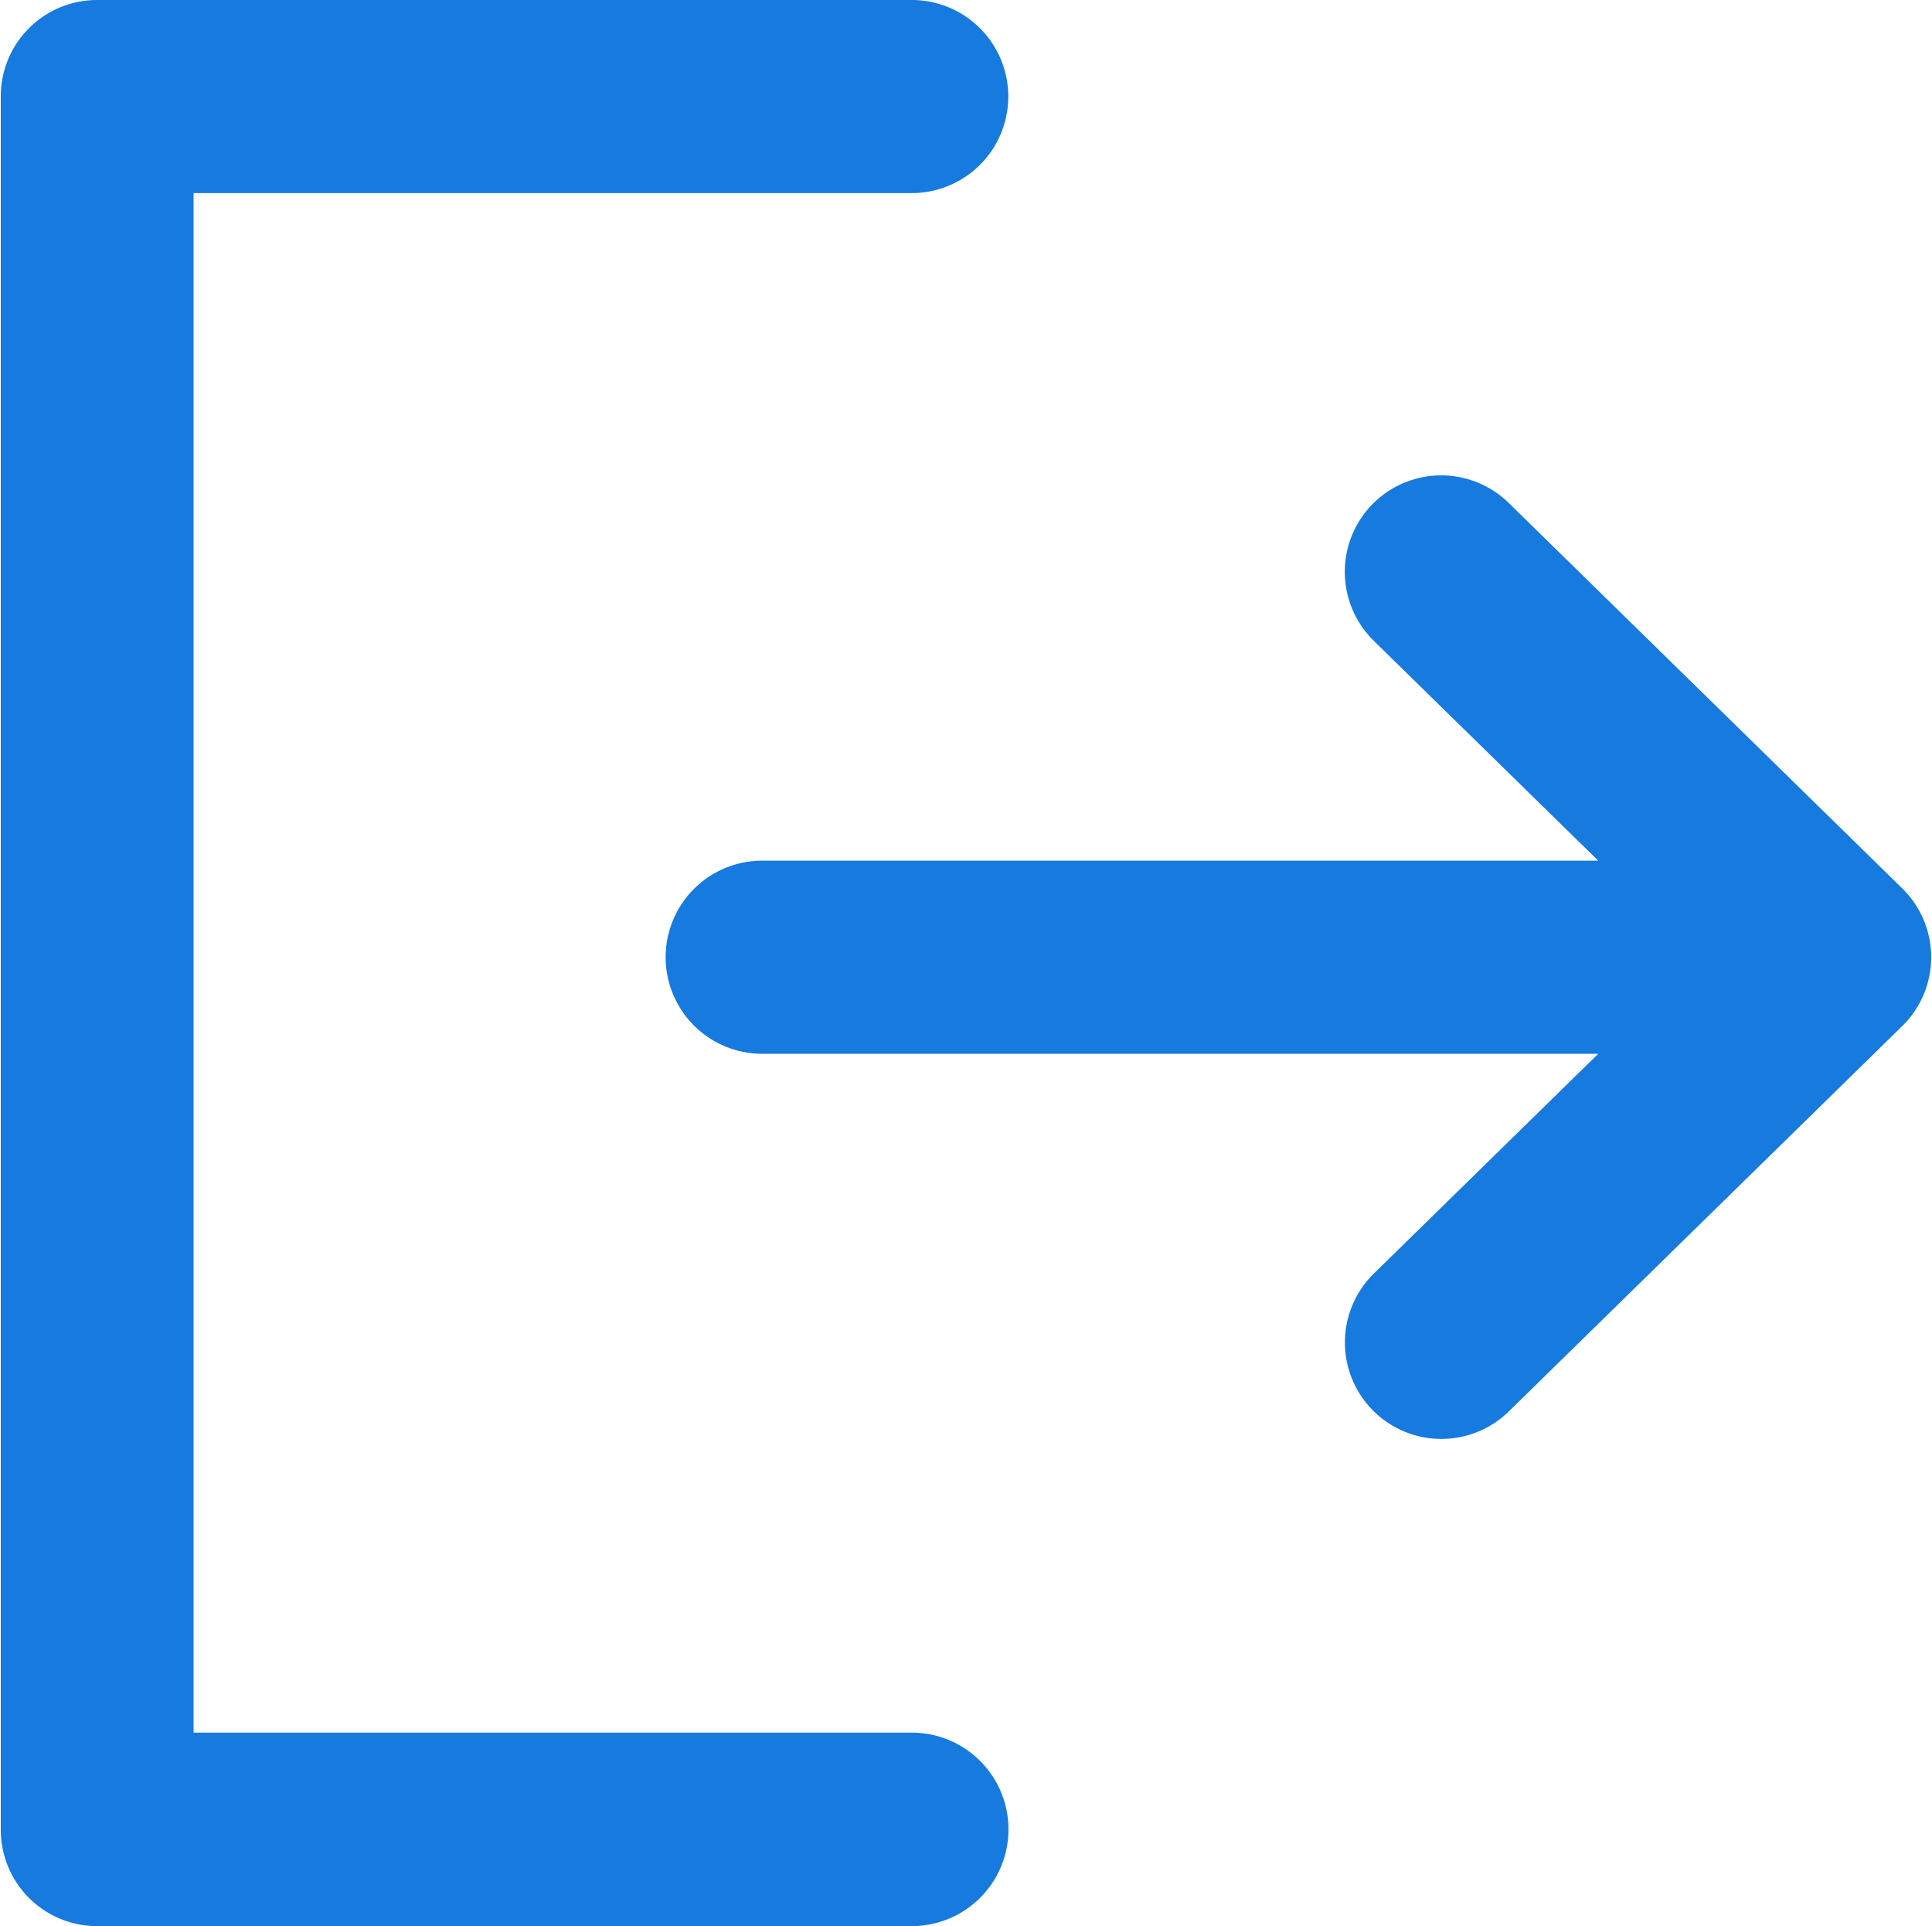 <svg xmlns="http://www.w3.org/2000/svg" width="20.063" height="20" viewBox="0 0 20.063 20">
<defs>
    <style>
      .cls-1 {
        fill: #167ade;
        fill-rule: evenodd;
      }
    </style>
  </defs>
  <path id="Exit" class="cls-1" d="M973.468,38h-8.46a1,1,0,0,1-1-1V19a1,1,0,0,1,1-1h8.46a1,1,0,1,1,0,2.005H966.01V35.991h7.458A1,1,0,1,1,973.468,38Zm4.8-13.344,2.329,2.281h-8.682a1,1,0,1,0,0,2.005h8.682l-2.329,2.281a1,1,0,1,0,1.4,1.433l4.084-4a1,1,0,0,0,0-1.433l-4.084-4A1,1,0,1,0,978.265,24.652Z" transform="translate(-964 -18)"/>
</svg>
